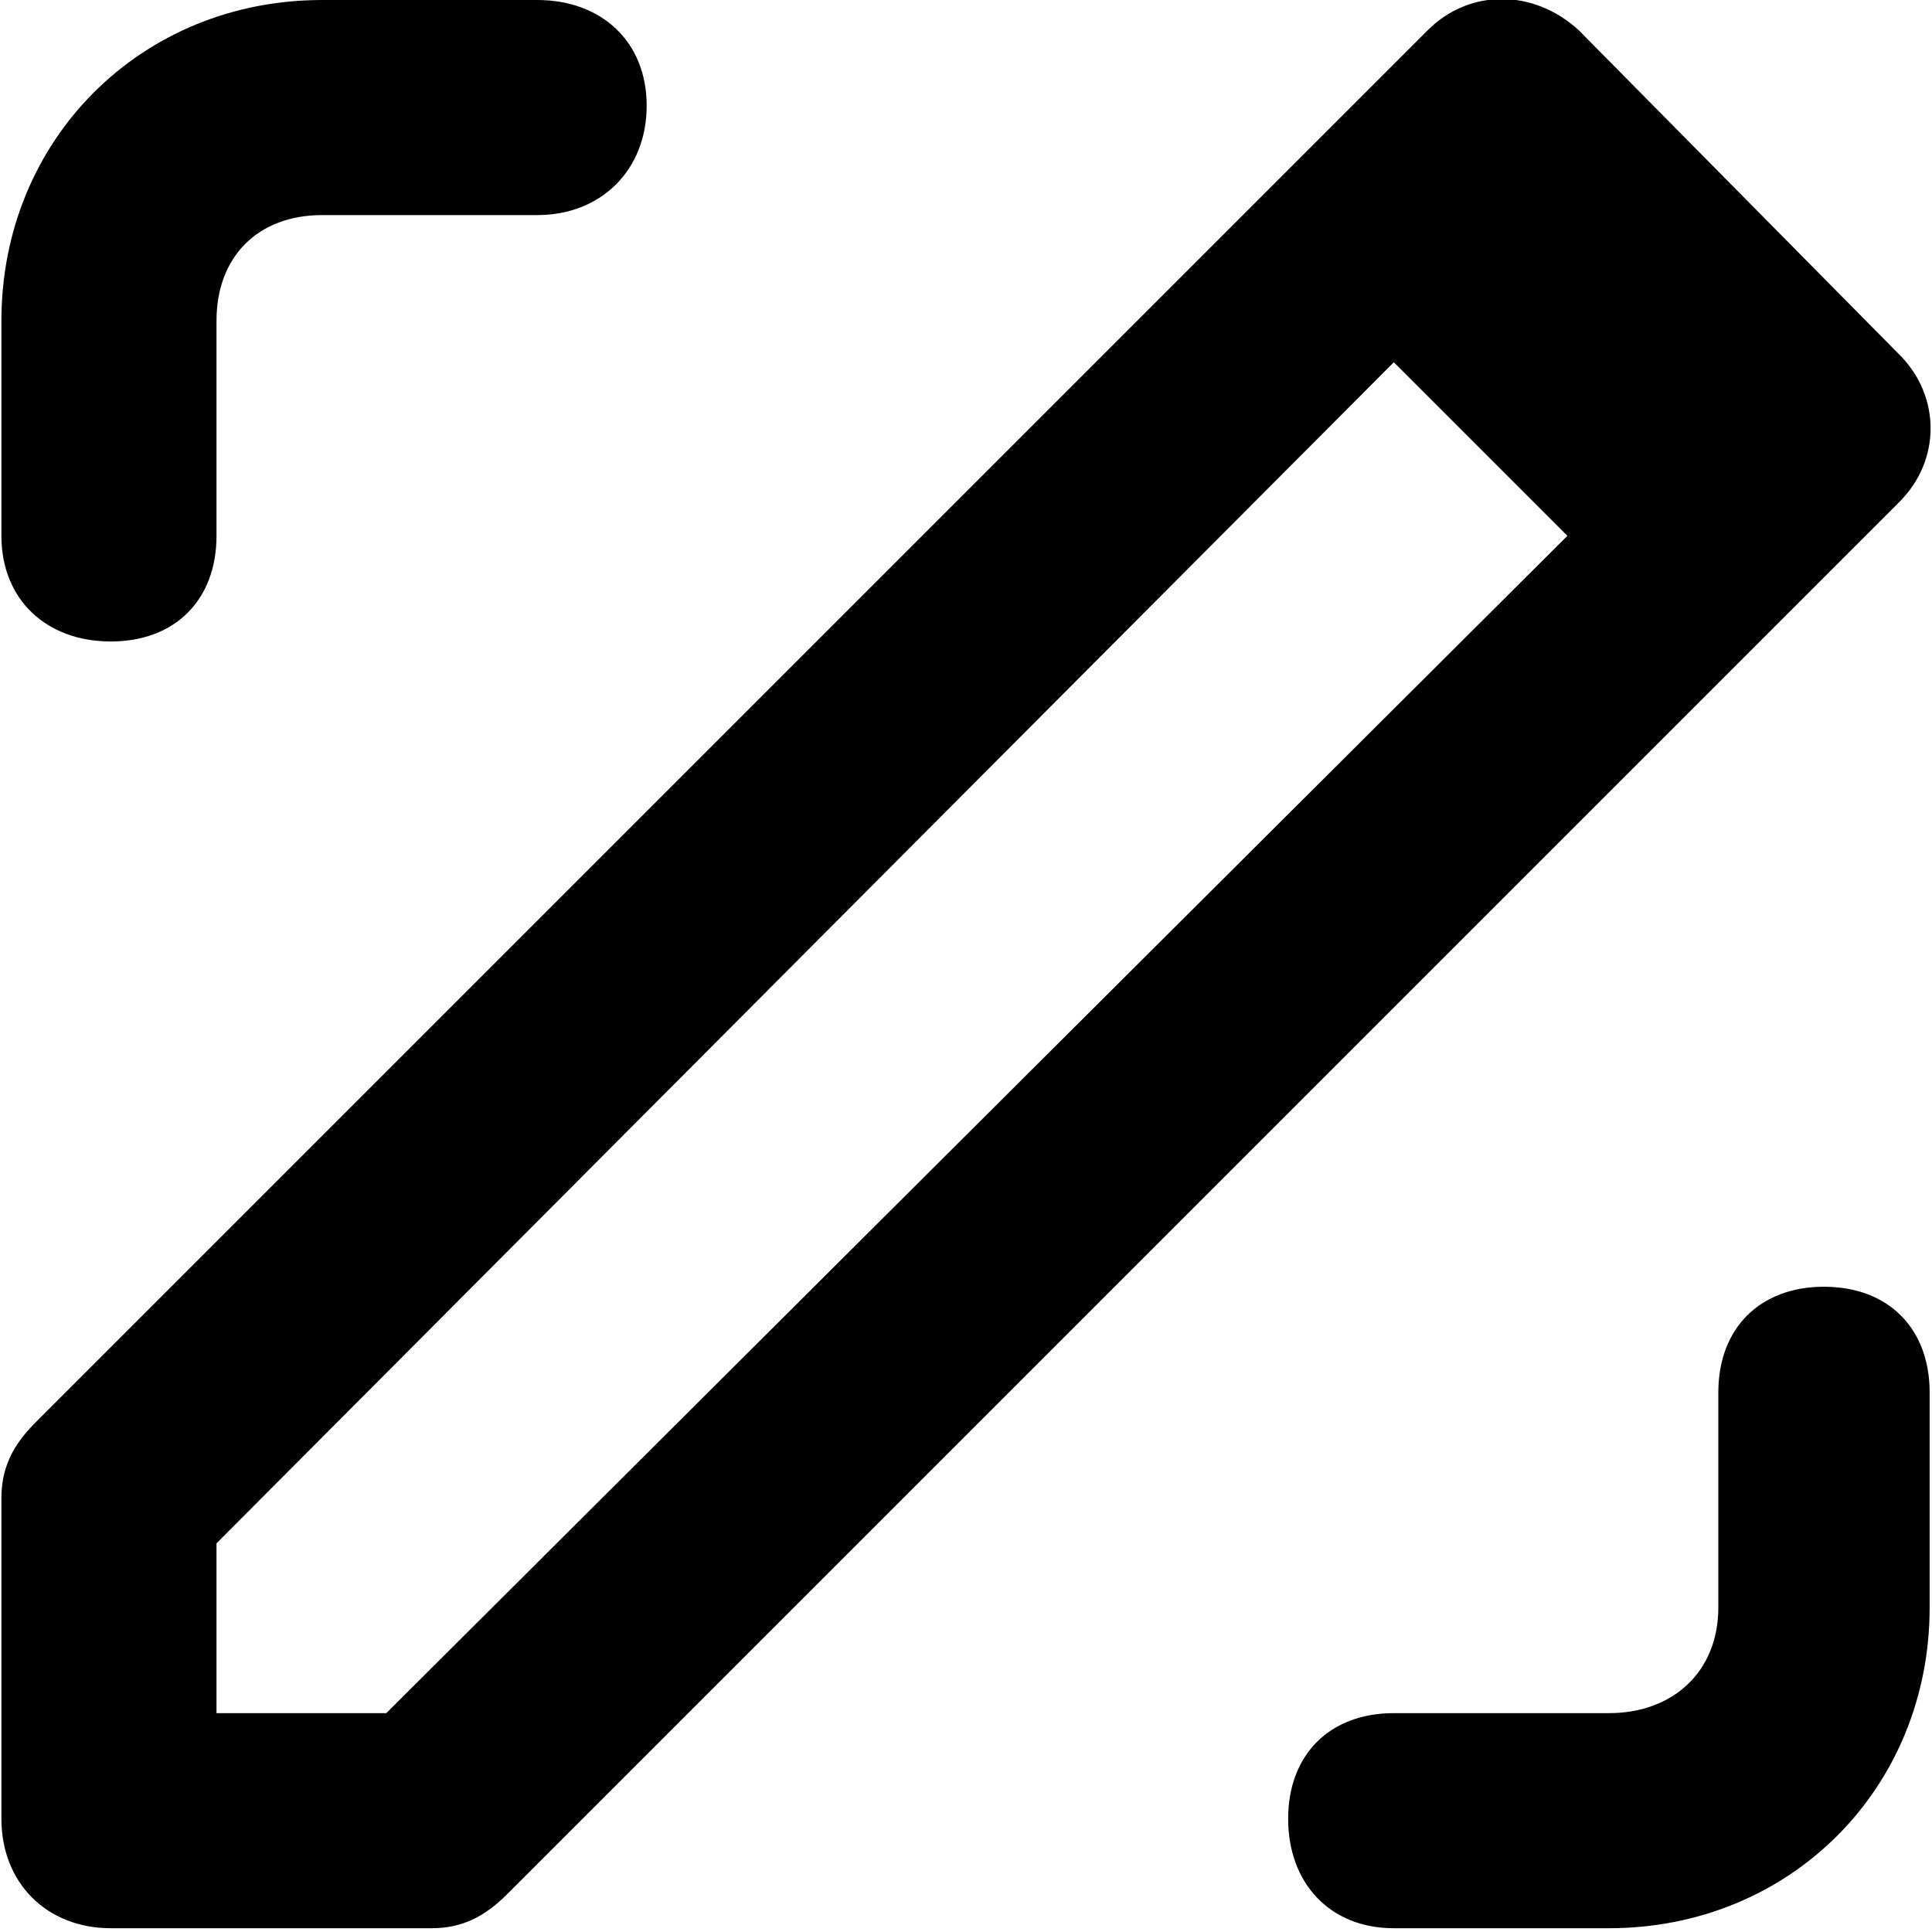 <svg xmlns="http://www.w3.org/2000/svg" viewBox="0 0 512 512">
	<path d="M483.375 341c17 0 28 11 28 28v57c0 48-37 85-85 85h-57c-17 0-28-12-28-29s11-28 28-28h57c17 0 29-11 29-28v-57c0-17 11-28 28-28zm-454-171c-17 0-29-11-29-28V85c0-48 37-85 85-85h57c17 0 29 11 29 28s-12 29-29 29h-57c-17 0-28 11-28 28v57c0 17-11 28-28 28zm474-37l-29 29-340 340c-6 6-12 9-20 9h-85c-17 0-29-12-29-29v-85c0-8 3-14 9-20l340-340 29-29c11-11 28-11 40 0l85 86c11 11 11 28 0 39zm-401 321l313-312-46-46-312 313v45h45z"/>
</svg>